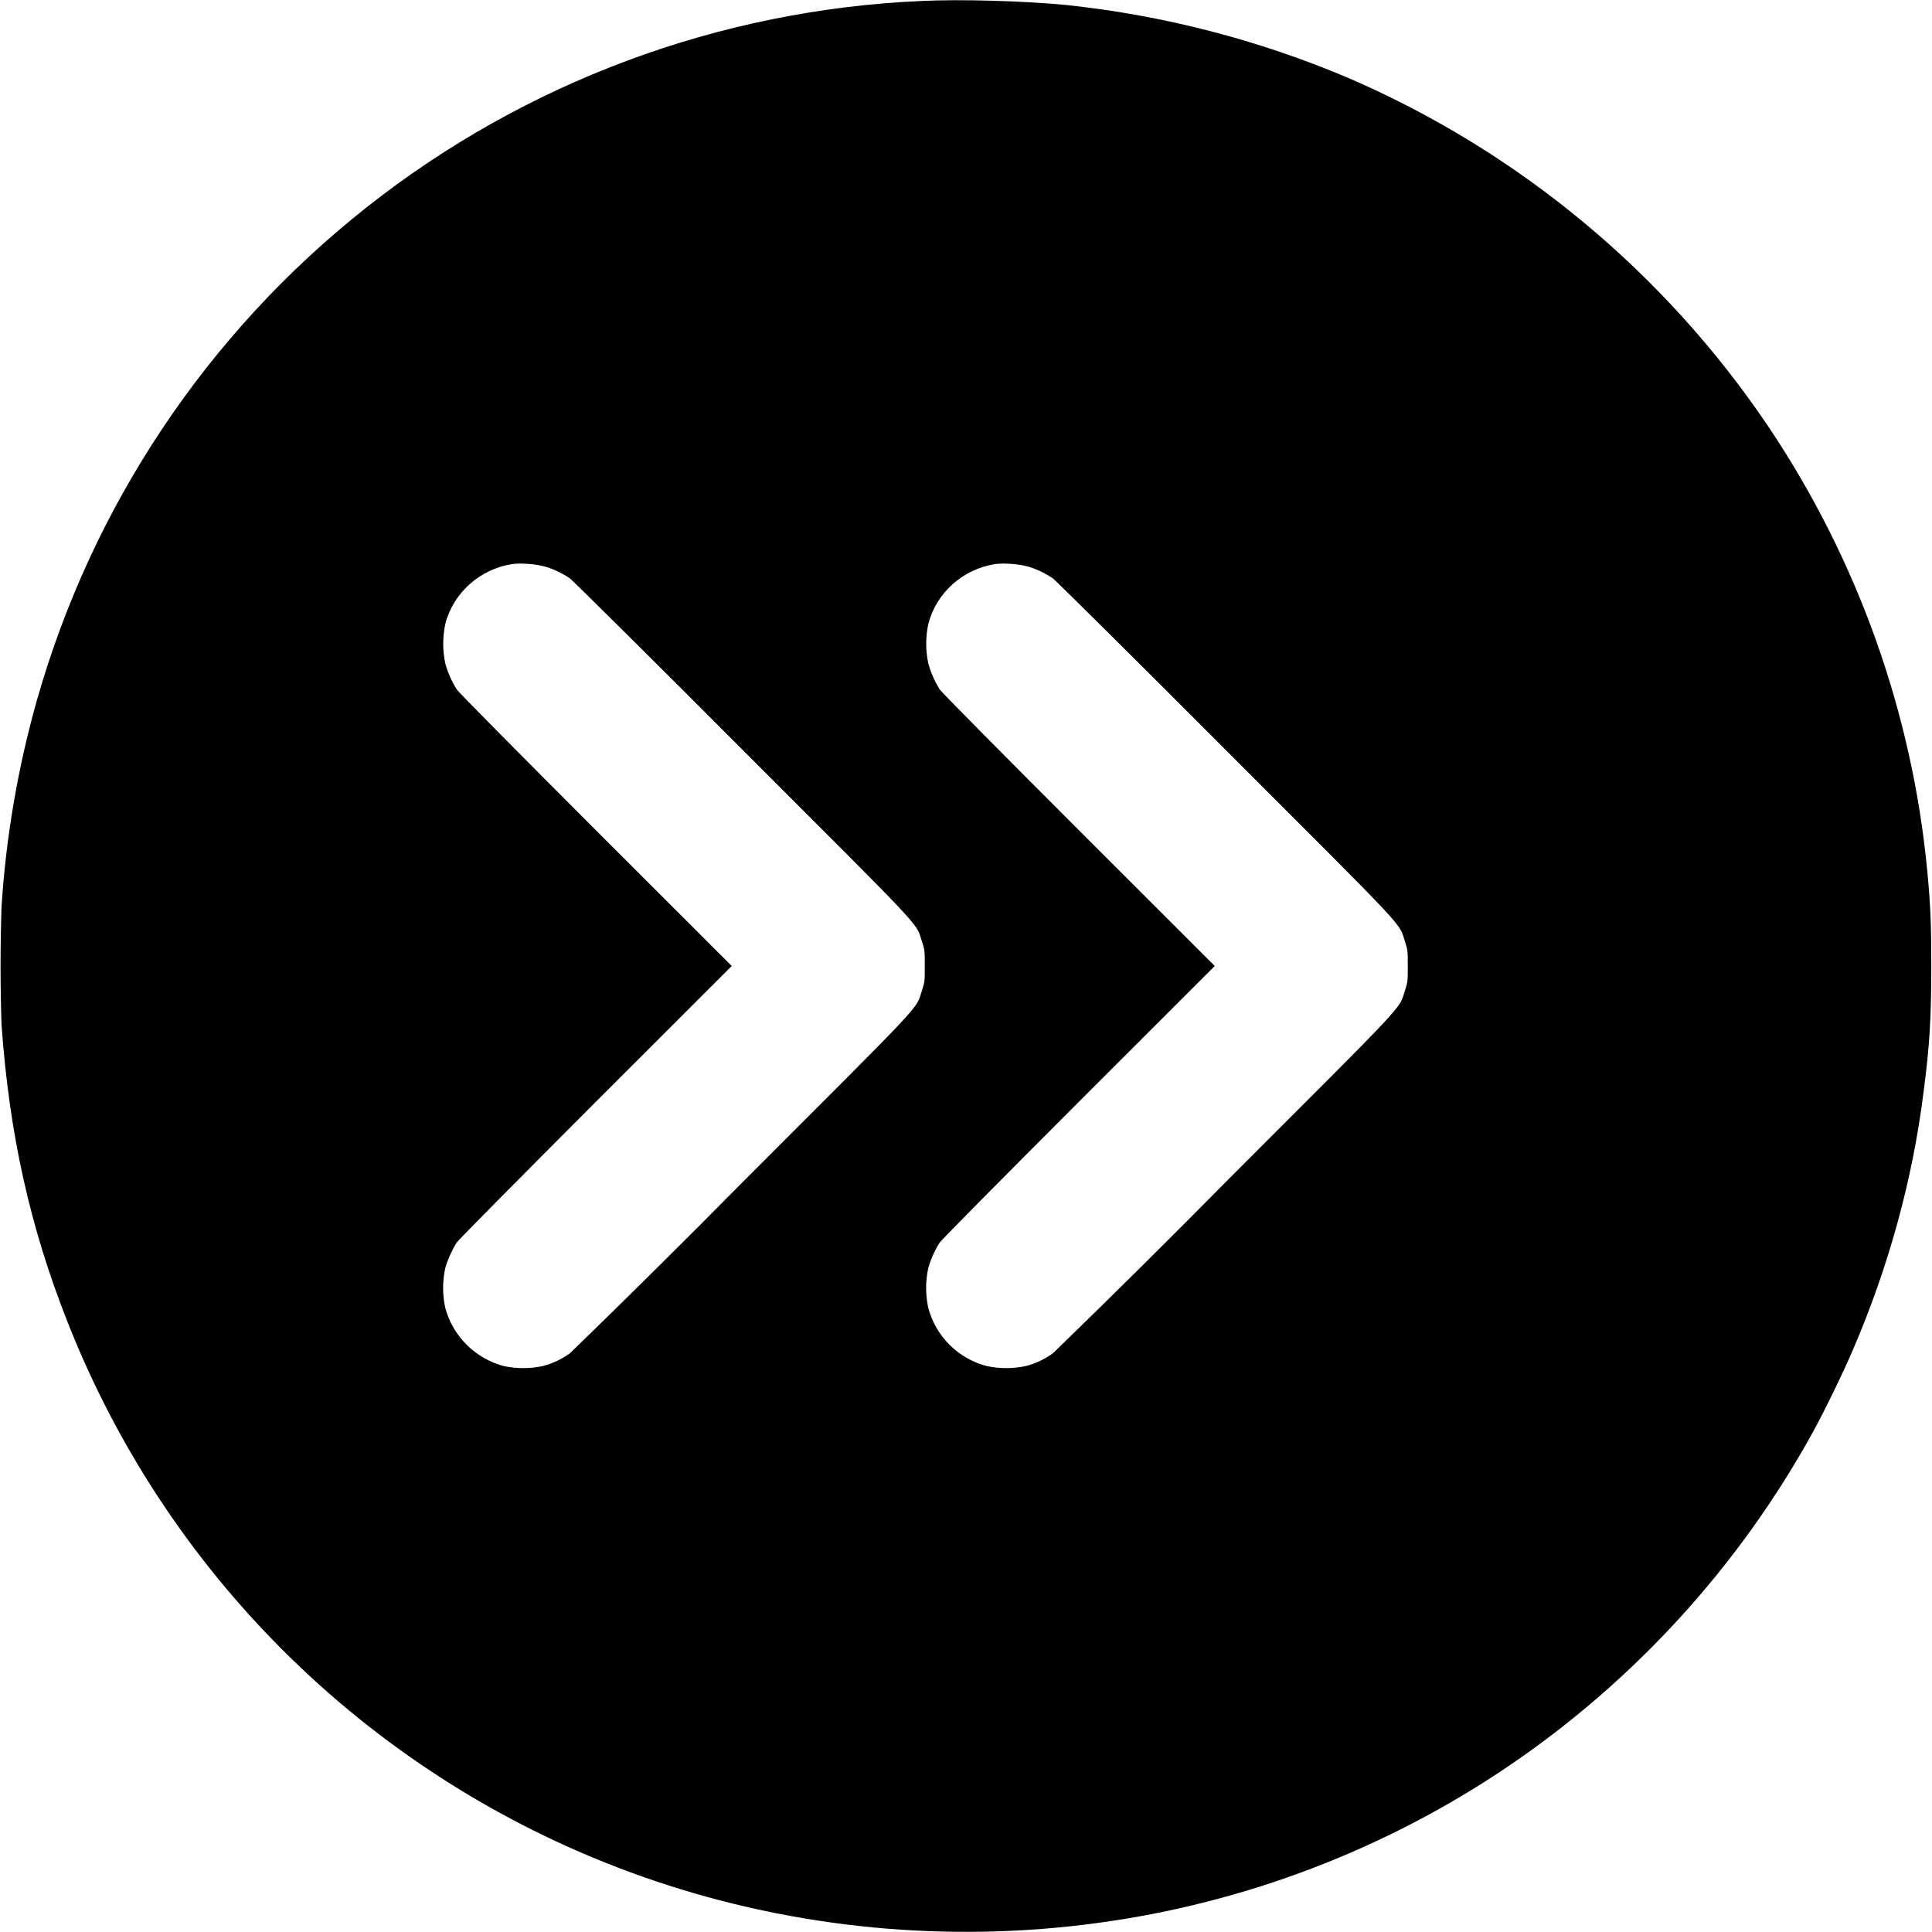 <svg width="24" height="24" viewBox="0 0 24 24" fill="none" xmlns="http://www.w3.org/2000/svg">
<path d="M11.45 0.012C8.936 0.121 6.52 1.02 4.547 2.581C2.573 4.142 1.142 6.286 0.456 8.707C0.221 9.542 0.074 10.4 0.019 11.266C0.003 11.754 0.003 12.242 0.019 12.73C0.116 14.09 0.374 15.246 0.839 16.422C1.476 18.04 2.458 19.499 3.717 20.698C4.976 21.897 6.481 22.806 8.128 23.363C9.882 23.957 11.78 24.141 13.64 23.887C15.466 23.64 17.211 22.974 18.737 21.941C20.307 20.876 21.603 19.454 22.519 17.793C22.659 17.539 22.905 17.035 23.022 16.758C23.464 15.727 23.761 14.648 23.897 13.551C23.972 12.984 23.991 12.625 23.991 12.004C23.991 11.473 23.983 11.266 23.941 10.816C23.752 8.847 23.076 6.956 21.976 5.312C20.685 3.391 18.868 1.881 16.742 0.965C15.63 0.495 14.455 0.191 13.254 0.063C12.746 0.012 11.923 -0.012 11.45 0.012ZM6.746 7.032C6.859 7.059 6.988 7.122 7.082 7.187C7.122 7.219 8.09 8.176 9.23 9.32C11.535 11.625 11.371 11.45 11.453 11.695C11.488 11.805 11.488 11.812 11.488 12C11.488 12.188 11.488 12.195 11.453 12.305C11.371 12.551 11.535 12.375 9.23 14.68C8.522 15.397 7.806 16.107 7.082 16.809C6.981 16.883 6.867 16.937 6.746 16.969C6.584 17.004 6.416 17.004 6.254 16.969C6.081 16.922 5.923 16.831 5.796 16.704C5.669 16.577 5.577 16.419 5.531 16.246C5.496 16.084 5.496 15.916 5.531 15.754C5.559 15.652 5.617 15.524 5.671 15.438C5.691 15.406 6.469 14.621 7.398 13.691L9.09 12L7.398 10.309C6.468 9.379 5.691 8.594 5.672 8.563C5.611 8.463 5.563 8.356 5.532 8.243C5.497 8.081 5.497 7.912 5.532 7.75C5.629 7.367 5.961 7.07 6.359 7.008C6.457 6.992 6.637 7.005 6.746 7.032ZM12.746 7.032C12.859 7.059 12.988 7.122 13.082 7.187C13.122 7.219 14.09 8.176 15.23 9.32C17.535 11.625 17.371 11.45 17.453 11.695C17.488 11.805 17.488 11.812 17.488 12C17.488 12.188 17.488 12.195 17.453 12.305C17.371 12.551 17.535 12.375 15.23 14.68C14.522 15.397 13.806 16.107 13.082 16.809C12.981 16.883 12.867 16.937 12.746 16.969C12.584 17.004 12.416 17.004 12.254 16.969C12.08 16.923 11.922 16.832 11.795 16.705C11.668 16.578 11.577 16.42 11.531 16.246C11.496 16.084 11.496 15.916 11.531 15.754C11.562 15.643 11.61 15.536 11.671 15.438C11.691 15.406 12.469 14.621 13.398 13.691L15.09 12L13.398 10.309C12.468 9.379 11.691 8.594 11.672 8.563C11.611 8.463 11.563 8.356 11.532 8.243C11.497 8.081 11.497 7.912 11.532 7.75C11.632 7.363 11.961 7.07 12.359 7.008C12.457 6.992 12.637 7.005 12.746 7.032Z" fill="currentColor"/>
</svg>
